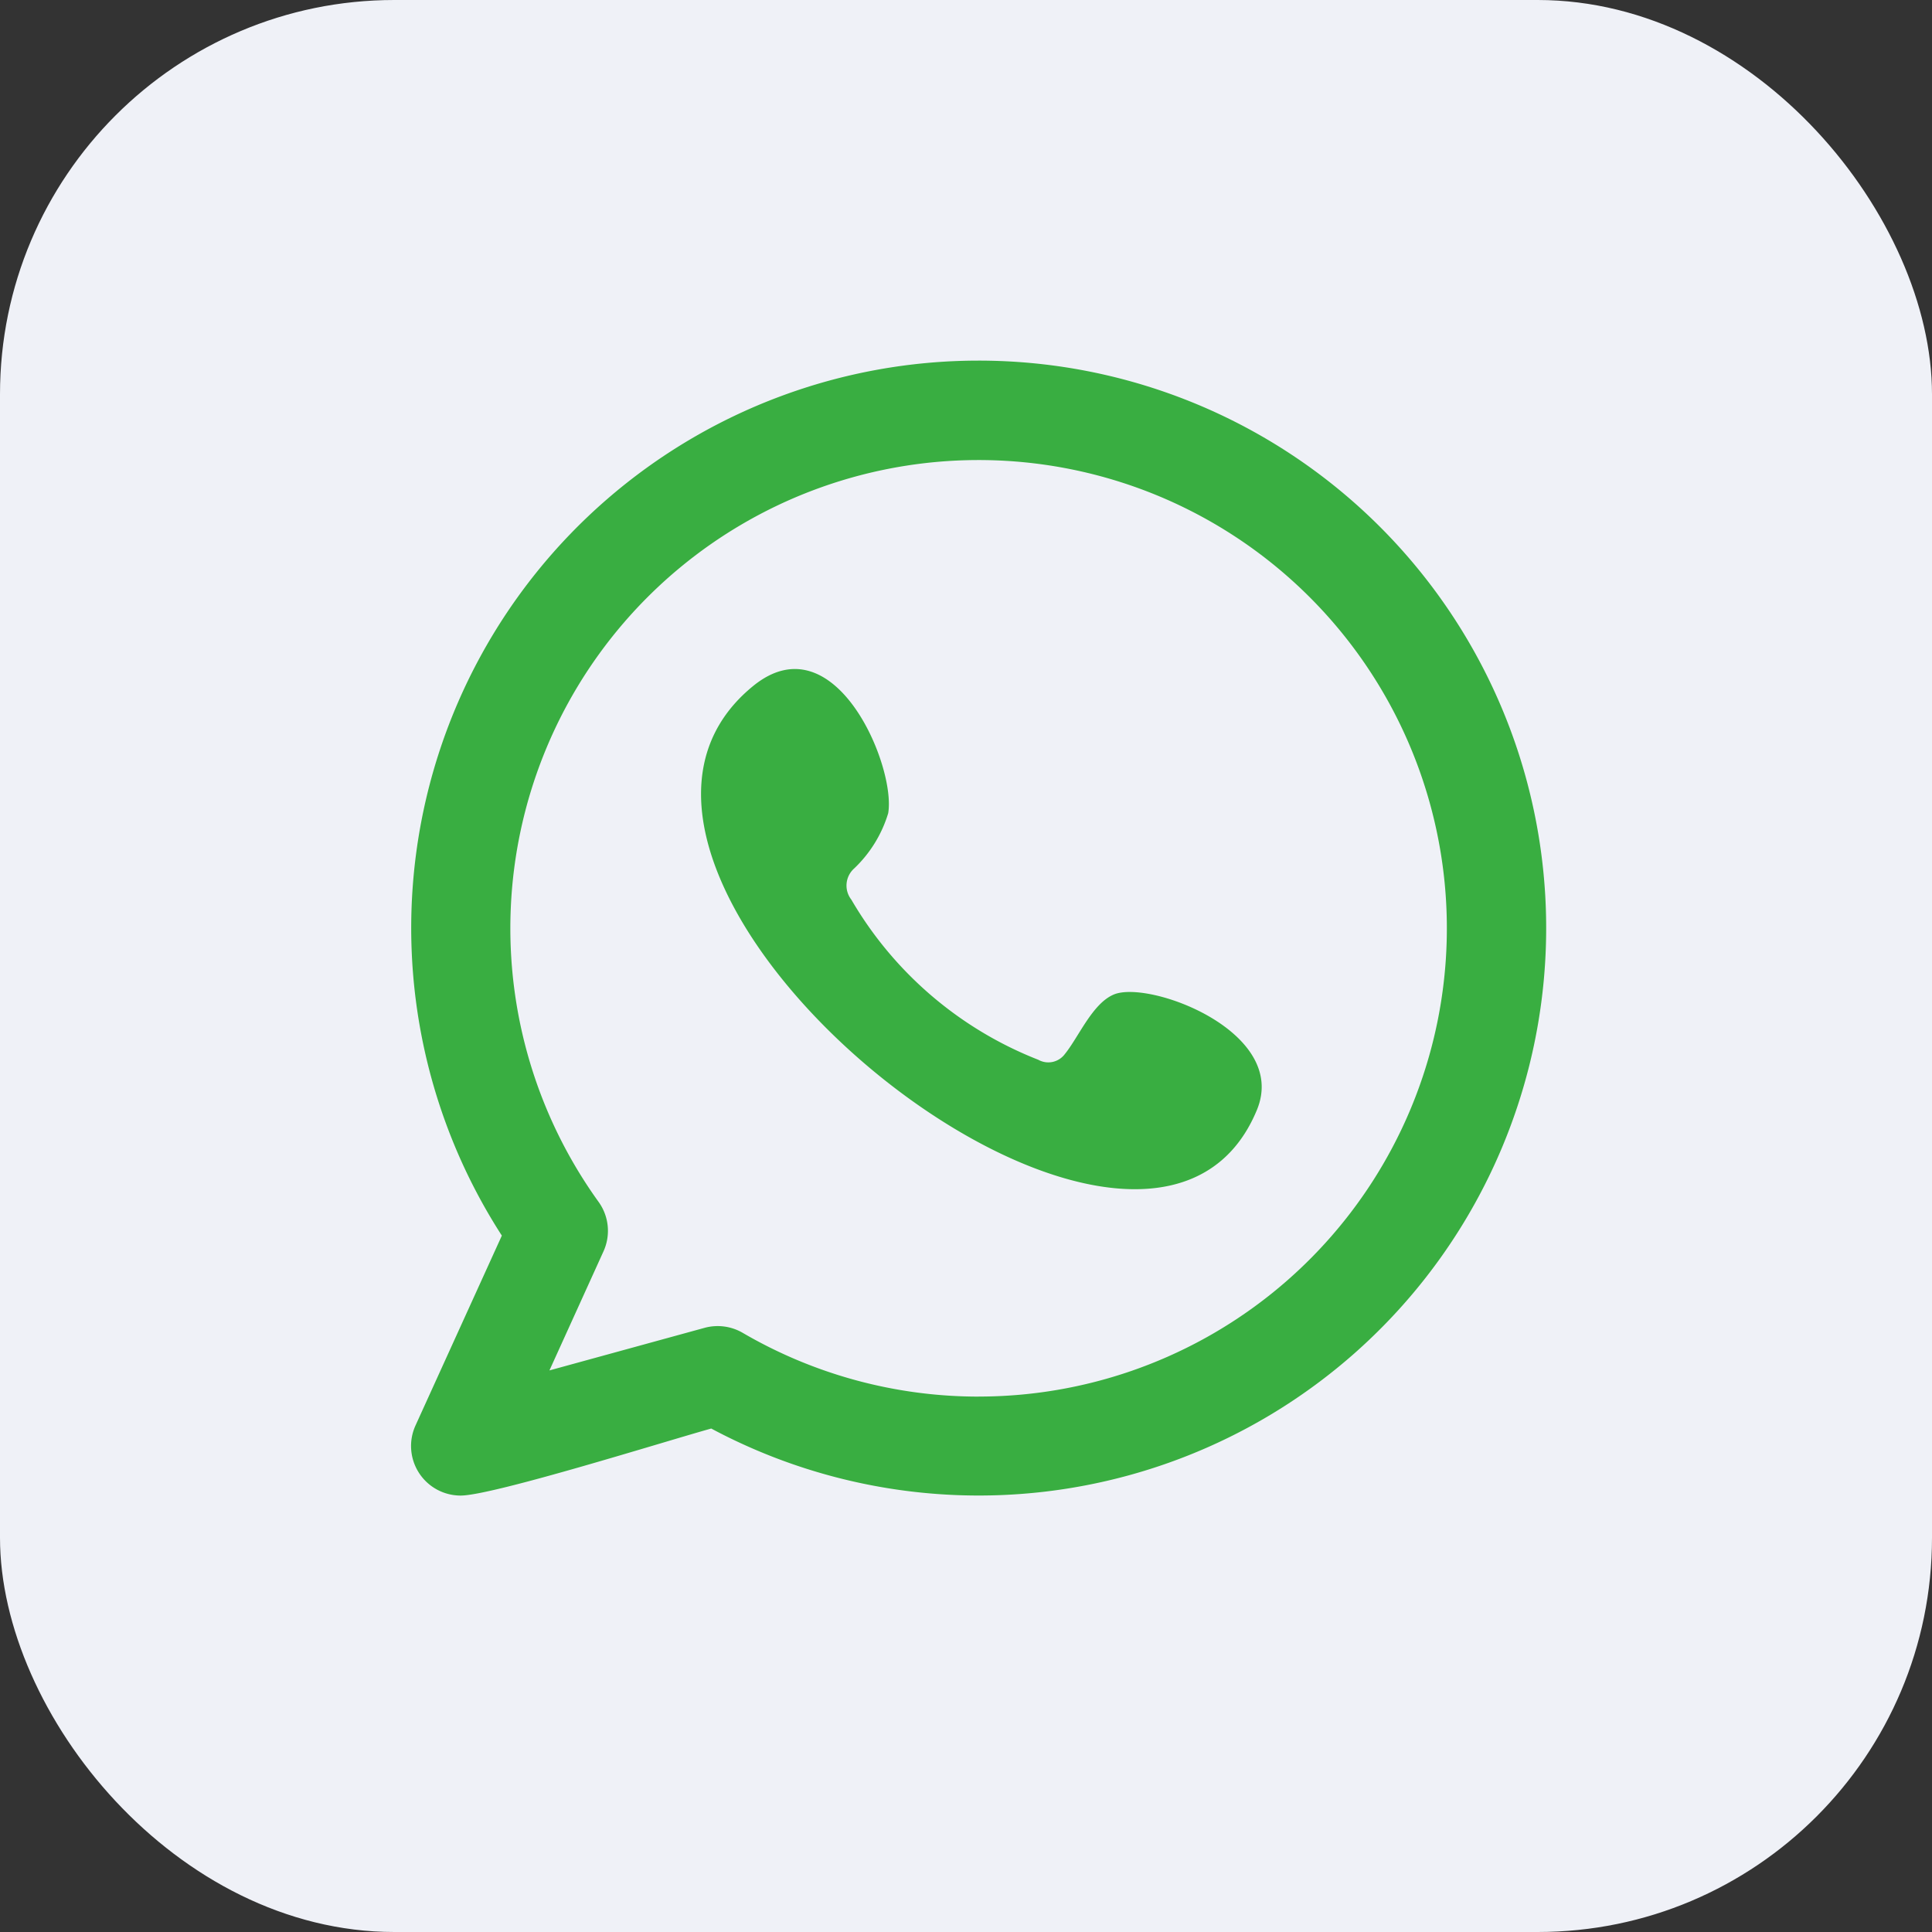 <svg xmlns="http://www.w3.org/2000/svg" xmlns:xlink="http://www.w3.org/1999/xlink" width="49" height="49" viewBox="0 0 49 49">
  <rect x="0" y="0" width="49" height="49" fill="#333333" stroke="none"/>
  <defs>
    <clipPath id="clip-path">
      <rect id="Rectangle_11473" data-name="Rectangle 11473" width="39" height="39" transform="translate(-0.063 0.136)" fill="#53b553" stroke="#707070" stroke-width="1"/>
    </clipPath>
  </defs>
  <g id="Group_73002" data-name="Group 73002" transform="translate(-0.09 -0.289)">
    <rect id="Rectangle_11479" data-name="Rectangle 11479" width="49" height="49" rx="10" transform="translate(0.09 0.289)" fill="#eff1f7"/>
    <g id="Mask_Group_29516" data-name="Mask Group 29516" transform="translate(5.153 5.153)" clip-path="url(#clip-path)">
      <g id="whats" transform="translate(5.362 4.282)">
        <g id="Layer_x0020_1" transform="translate(0 0)">
          <path id="Path_219002" data-name="Path 219002" d="M17.826,16.075c-.545.223-.893,1.075-1.246,1.511a.522.522,0,0,1-.675.146,9.5,9.5,0,0,1-4.741-4.061.581.581,0,0,1,.074-.793,3.211,3.211,0,0,0,.861-1.4c.2-1.2-1.359-4.907-3.425-3.226C2.731,13.1,18.59,25.944,21.452,19,22.261,17.026,18.729,15.705,17.826,16.075Zm-3.436,10.2a11.867,11.867,0,0,1-5.981-1.617,1.264,1.264,0,0,0-.967-.127l-3.935,1.08,1.371-3.02a1.256,1.256,0,0,0-.125-1.255,11.876,11.876,0,1,1,9.637,4.938ZM14.39,0A14.39,14.39,0,0,0,2.3,22.192L.11,27.008a1.257,1.257,0,0,0,1.145,1.777c.811,0,5.231-1.389,6.356-1.7A14.392,14.392,0,1,0,14.39,0Z" transform="translate(0.003 0)" fill="#39ae41"/>
        </g>
      </g>
    </g>
  </g>
</svg>
